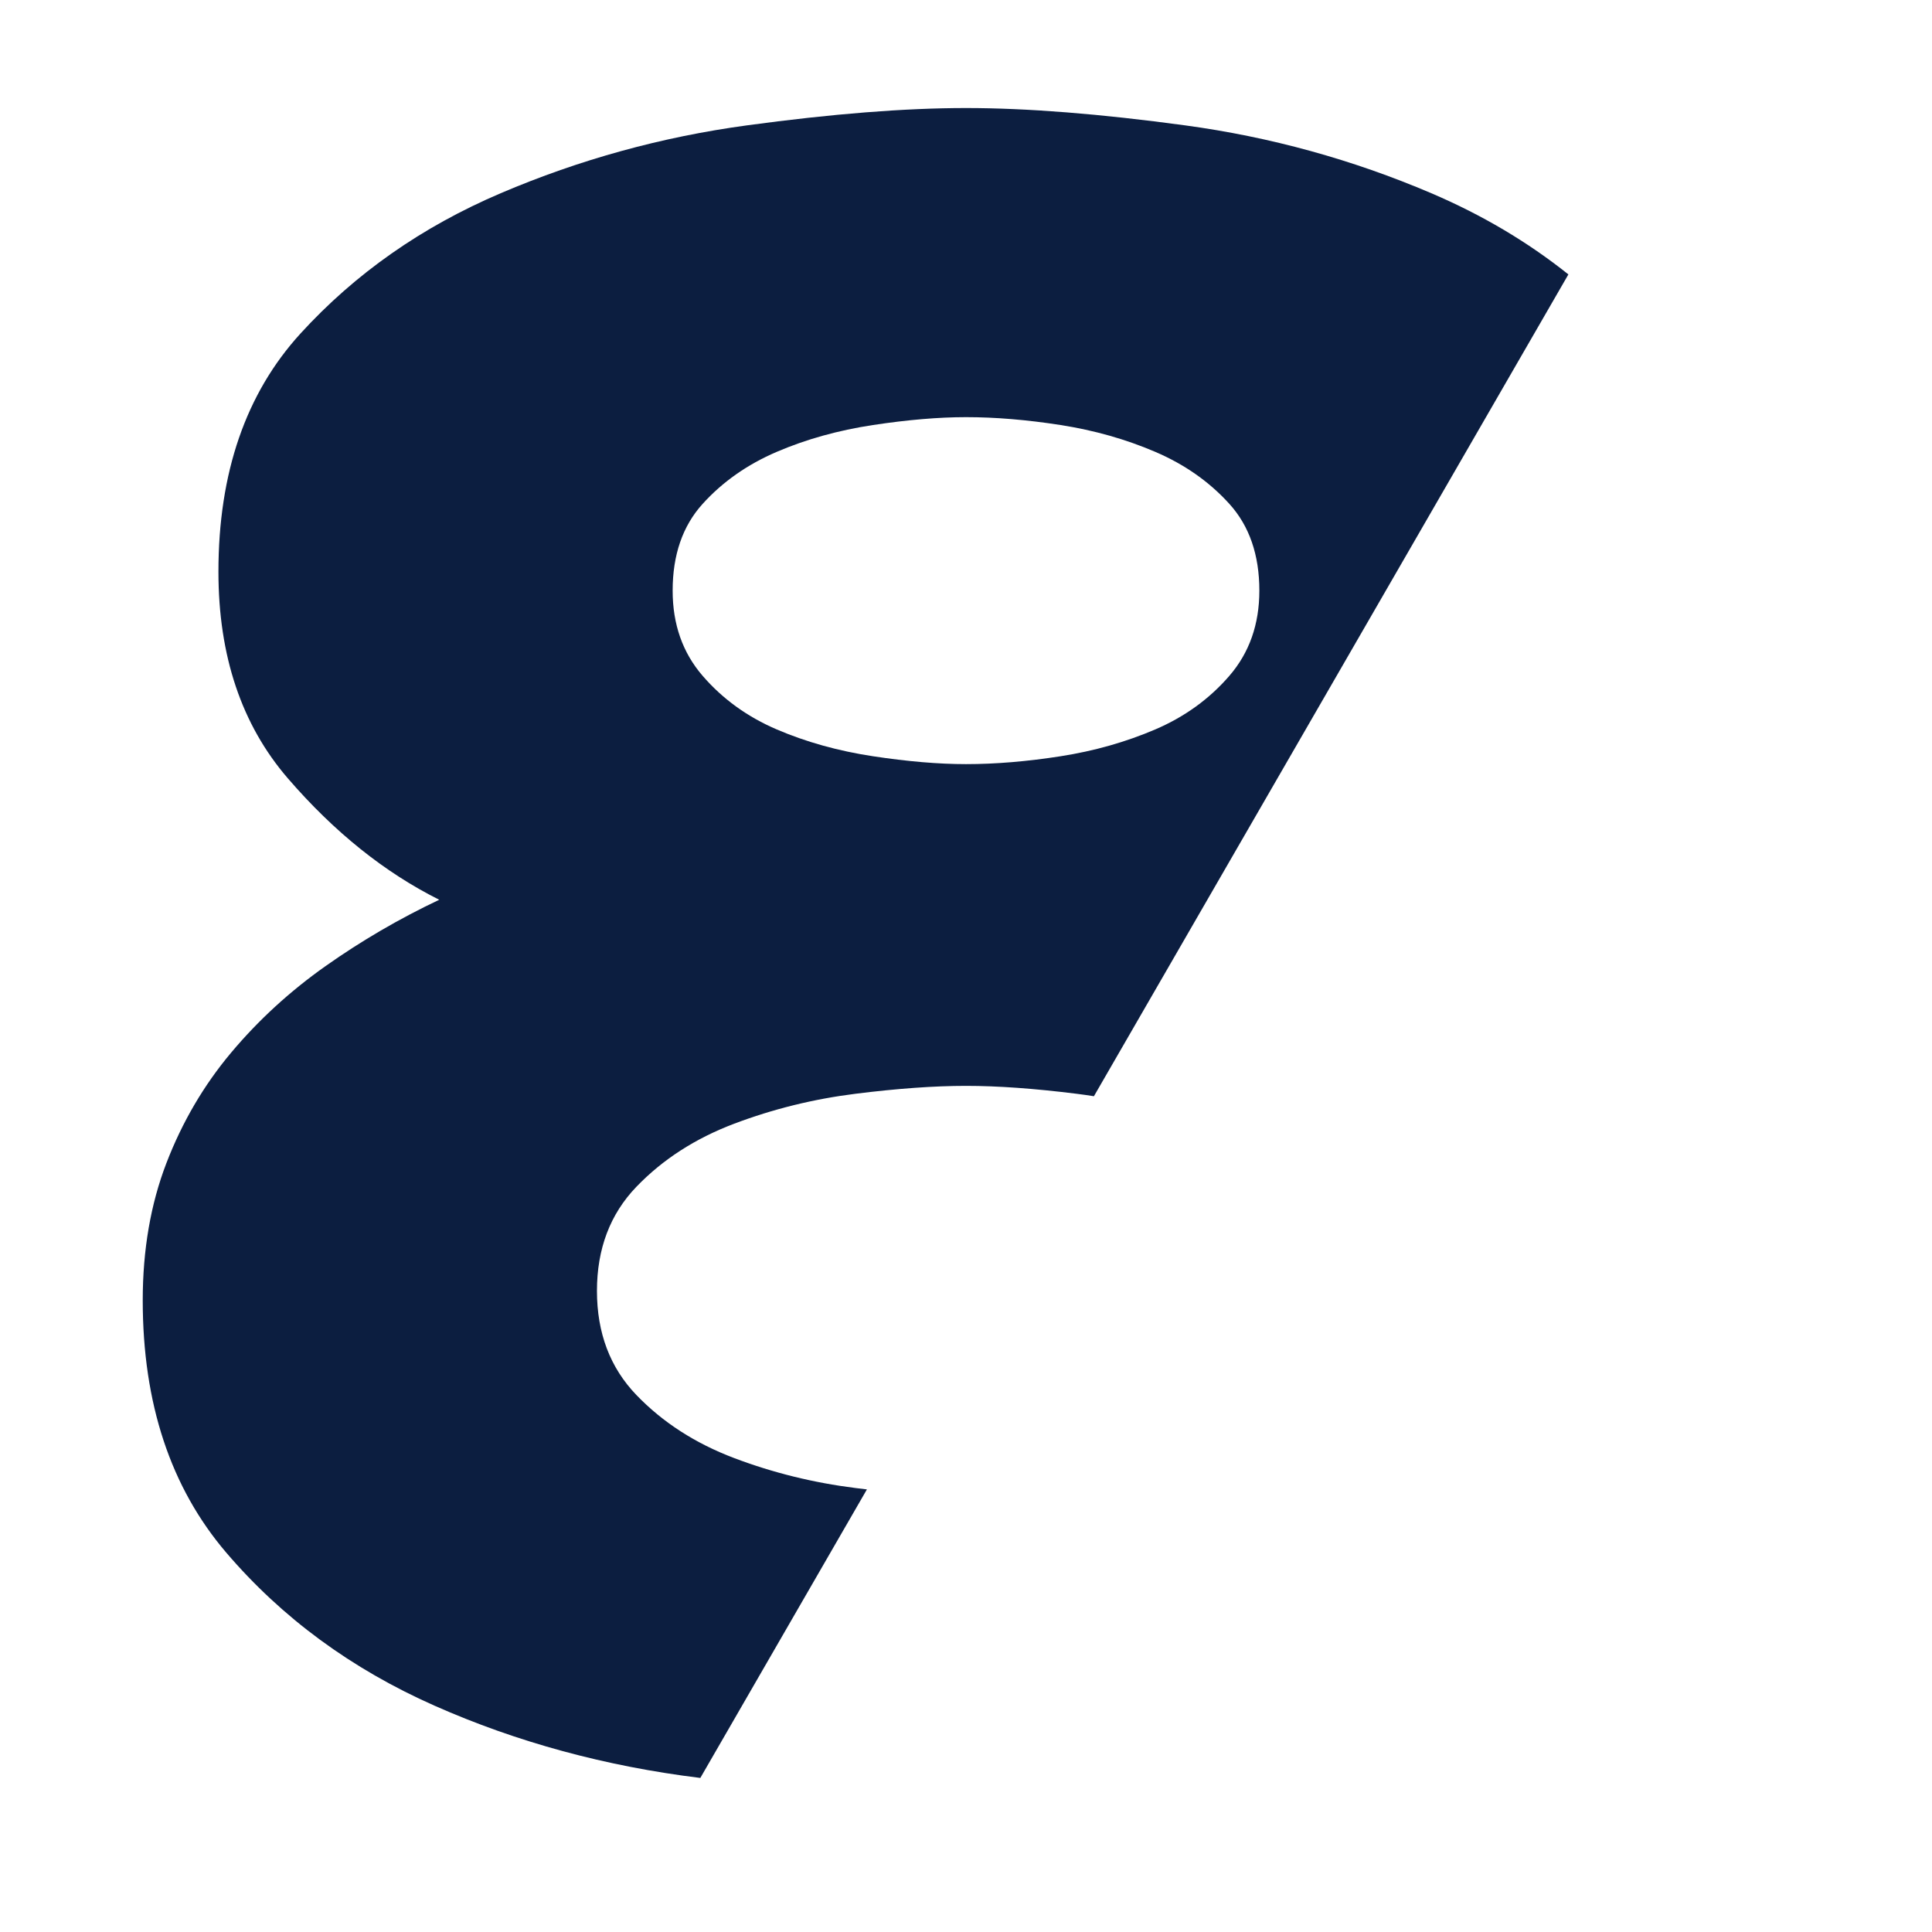 <?xml version="1.0" encoding="UTF-8"?>
<svg width="490px" height="490px" viewBox="0 0 490 490" version="1.1" xmlns="http://www.w3.org/2000/svg" xmlns:xlink="http://www.w3.org/1999/xlink">
    <!-- Generator: Sketch 55.2 (78181) - https://sketchapp.com -->
    <title>8</title>
    <desc>Created with Sketch.</desc>
    <g id="8" stroke="none" stroke-width="1" fill="none" fill-rule="evenodd">
        <path d="M219.87,377.746 L177.618,450.929 C153.571,447.968 131.098,441.859 110.2,432.6 C89.133,423.267 71.533,410.333 57.4,393.8 C43.267,377.267 36.2,355.933 36.2,329.8 C36.2,317 38.2,305.4 42.2,295 C46.2,284.6 51.667,275.267 58.6,267 C65.533,258.733 73.533,251.4 82.6,245 C91.667,238.6 101.267,233 111.4,228.2 C97.533,221.267 84.733,211 73,197.4 C61.267,183.8 55.4,166.333 55.4,145 C55.4,119.933 62.333,99.8 76.2,84.6 C90.067,69.4 107,57.533 127,49 C147,40.467 167.8,34.733 189.4,31.8 C211,28.867 229.533,27.4 245,27.4 C260.467,27.4 279,28.867 300.6,31.8 C322.2,34.733 343,40.467 363,49 C375.862,54.488 387.455,61.354 397.78,69.598 L277.443,278.028 C275.97,277.796 274.489,277.586 273,277.4 C262.333,276.067 253,275.4 245,275.4 C237,275.4 227.667,276.067 217,277.4 C206.333,278.733 196.067,281.267 186.2,285 C176.333,288.733 168.067,294.067 161.4,301 C154.733,307.933 151.4,316.733 151.4,327.4 C151.4,338.067 154.733,346.867 161.4,353.8 C168.067,360.733 176.333,366.067 186.2,369.8 C196.067,373.533 206.333,376.067 217,377.4 C217.968,377.521 218.925,377.636 219.87,377.746 Z M245,193.8 C252.467,193.8 260.467,193.133 269,191.8 C277.533,190.467 285.533,188.2 293,185 C300.467,181.8 306.733,177.267 311.8,171.4 C316.867,165.533 319.4,158.333 319.4,149.8 C319.4,140.733 316.867,133.4 311.8,127.8 C306.733,122.2 300.467,117.8 293,114.6 C285.533,111.4 277.533,109.133 269,107.8 C260.467,106.467 252.467,105.8 245,105.8 C238.067,105.8 230.2,106.467 221.4,107.8 C212.6,109.133 204.467,111.4 197,114.6 C189.533,117.8 183.267,122.2 178.2,127.8 C173.133,133.4 170.6,140.733 170.6,149.8 C170.6,158.333 173.133,165.533 178.2,171.4 C183.267,177.267 189.533,181.8 197,185 C204.467,188.2 212.6,190.467 221.4,191.8 C230.2,193.133 238.067,193.8 245,193.8 Z" id="Combined-Shape" fill="#0c1e40" fill-rule="nonzero"></path>
    </g>
</svg>